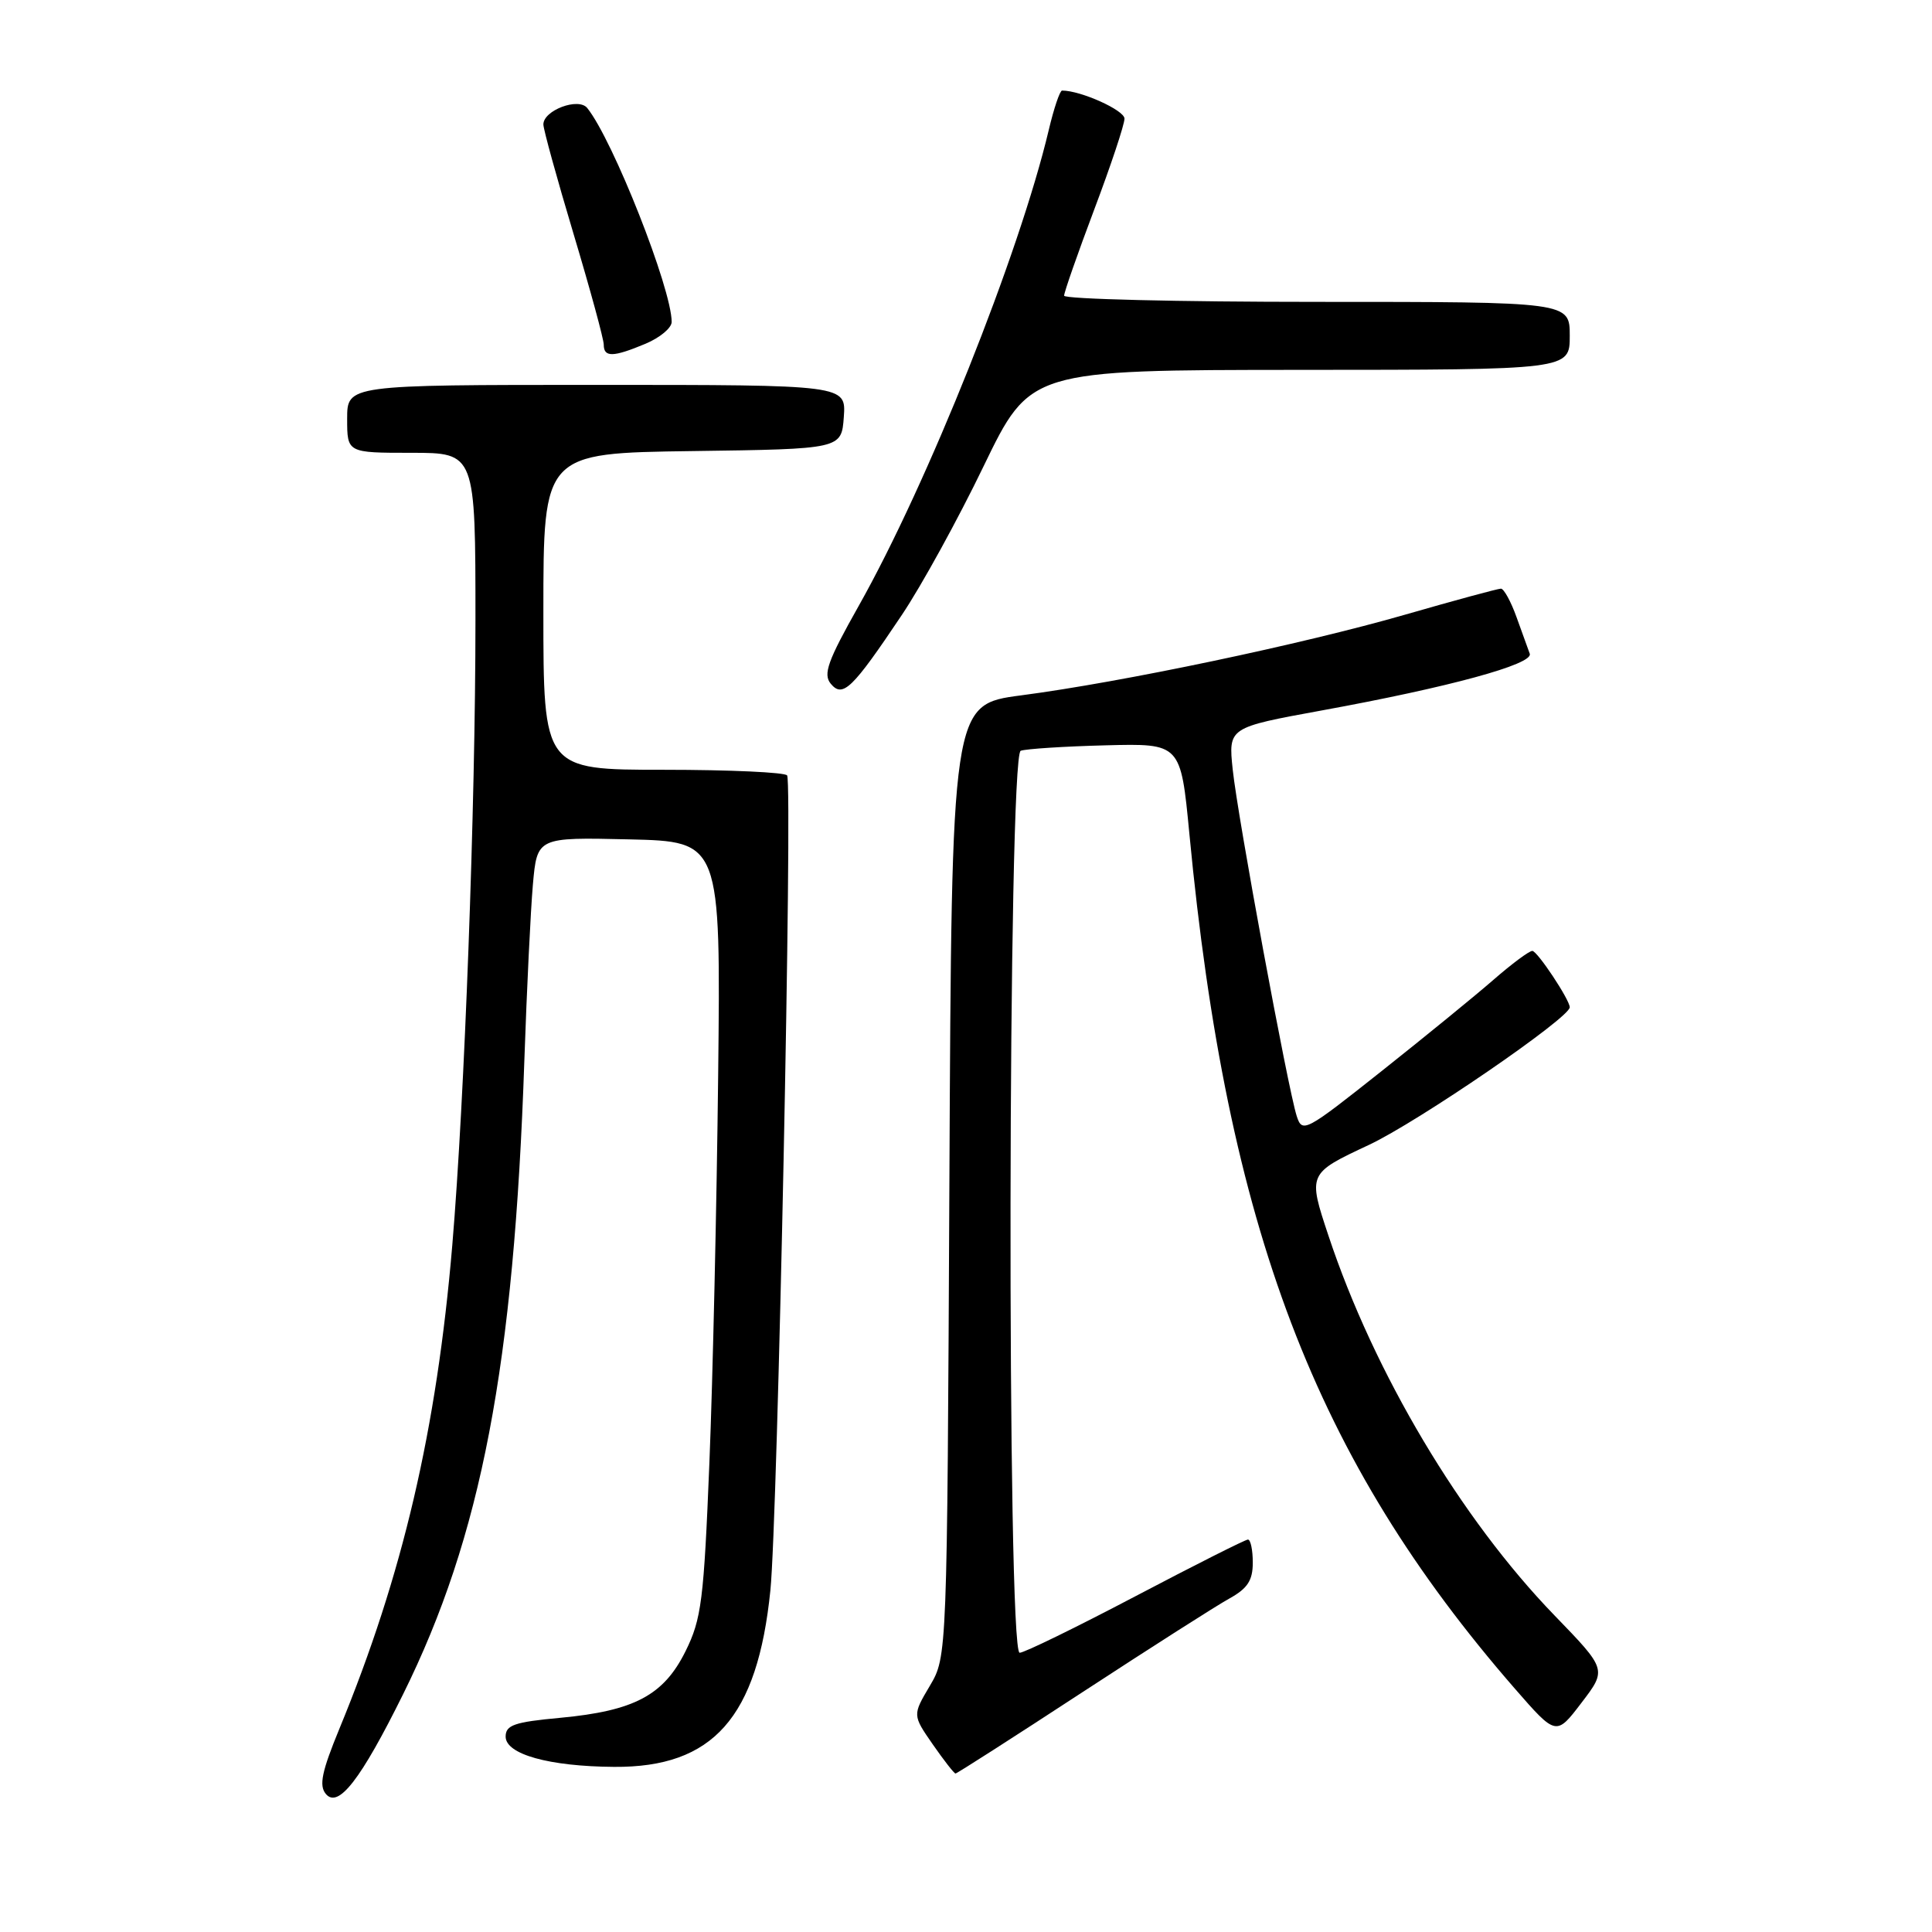 <?xml version="1.0" encoding="UTF-8" standalone="no"?>
<!DOCTYPE svg PUBLIC "-//W3C//DTD SVG 1.1//EN" "http://www.w3.org/Graphics/SVG/1.1/DTD/svg11.dtd" >
<svg xmlns="http://www.w3.org/2000/svg" xmlns:xlink="http://www.w3.org/1999/xlink" version="1.1" viewBox="0 0 256 256">
 <g >
 <path fill="currentColor"
d=" M 53.41 224.50 C 63.78 203.56 68.11 180.95 69.48 140.50 C 69.80 131.15 70.31 120.67 70.61 117.22 C 71.17 110.94 71.17 110.94 83.33 111.22 C 95.50 111.50 95.50 111.50 95.16 142.50 C 94.97 159.55 94.45 182.63 94.00 193.79 C 93.26 212.09 92.95 214.53 90.84 218.79 C 87.94 224.64 84.05 226.70 74.23 227.62 C 68.15 228.18 67.00 228.58 67.00 230.11 C 67.00 232.45 72.75 234.06 81.37 234.12 C 94.49 234.22 100.37 227.58 102.08 210.73 C 103.05 201.22 105.04 104.09 104.30 102.75 C 104.07 102.34 96.71 102.00 87.94 102.00 C 72.00 102.00 72.00 102.00 72.00 81.02 C 72.00 60.04 72.00 60.04 91.75 59.77 C 111.50 59.50 111.50 59.50 111.81 55.25 C 112.11 51.00 112.11 51.00 79.06 51.00 C 46.00 51.00 46.00 51.00 46.00 55.50 C 46.00 60.00 46.00 60.00 54.50 60.00 C 63.00 60.00 63.00 60.00 63.00 82.25 C 63.00 106.84 61.56 145.68 59.93 165.00 C 57.86 189.46 53.37 208.69 44.97 229.07 C 42.64 234.73 42.25 236.59 43.17 237.70 C 44.81 239.68 47.79 235.85 53.41 224.50 Z  M 143.39 224.25 C 152.44 218.34 161.22 212.73 162.92 211.80 C 165.31 210.47 166.00 209.42 166.00 207.05 C 166.00 205.37 165.71 204.00 165.36 204.00 C 165.01 204.00 158.31 207.38 150.47 211.50 C 142.63 215.62 135.72 219.00 135.11 219.00 C 133.40 219.00 133.55 100.10 135.25 99.48 C 135.94 99.23 140.99 98.90 146.48 98.76 C 156.45 98.50 156.45 98.50 157.60 110.50 C 162.59 162.78 174.22 193.31 200.74 223.77 C 206.20 230.03 206.20 230.03 209.56 225.62 C 212.92 221.22 212.92 221.22 205.97 214.04 C 193.56 201.22 182.07 181.93 176.03 163.74 C 173.29 155.50 173.29 155.50 181.40 151.70 C 187.92 148.64 208.00 134.87 208.00 133.47 C 208.00 132.48 203.70 126.00 203.04 126.00 C 202.62 126.00 200.31 127.72 197.89 129.83 C 195.48 131.93 188.79 137.39 183.04 141.95 C 172.93 149.97 172.56 150.17 171.82 147.88 C 170.64 144.20 163.99 108.21 163.34 101.96 C 162.76 96.40 162.76 96.40 175.13 94.14 C 192.02 91.06 203.21 88.01 202.70 86.62 C 202.47 86.01 201.68 83.81 200.94 81.75 C 200.20 79.69 199.27 78.00 198.88 78.00 C 198.48 78.00 192.80 79.54 186.24 81.43 C 172.56 85.37 148.73 90.38 135.30 92.14 C 126.10 93.35 126.10 93.35 125.80 156.42 C 125.50 219.50 125.50 219.50 123.21 223.38 C 120.91 227.26 120.91 227.26 123.59 231.13 C 125.07 233.26 126.43 235.00 126.61 235.00 C 126.80 235.00 134.35 230.16 143.39 224.25 Z  M 119.49 81.50 C 122.08 77.65 126.96 68.77 130.34 61.76 C 136.50 49.03 136.50 49.03 172.25 49.01 C 208.00 49.00 208.00 49.00 208.00 44.50 C 208.00 40.00 208.00 40.00 174.50 40.00 C 156.07 40.00 141.00 39.63 141.00 39.18 C 141.00 38.73 142.80 33.58 145.00 27.74 C 147.20 21.91 149.00 16.50 149.00 15.72 C 149.00 14.61 143.22 12.00 140.73 12.00 C 140.44 12.00 139.64 14.36 138.96 17.25 C 135.07 33.64 122.94 64.03 113.78 80.29 C 109.67 87.58 109.04 89.34 110.08 90.60 C 111.67 92.51 112.92 91.31 119.49 81.50 Z  M 85.53 45.55 C 87.44 44.75 89.00 43.45 89.00 42.66 C 89.00 38.26 81.22 18.55 77.81 14.31 C 76.65 12.87 72.00 14.62 72.00 16.49 C 72.00 17.13 73.80 23.66 76.00 31.00 C 78.20 38.34 80.00 44.94 80.00 45.67 C 80.00 47.37 81.23 47.35 85.53 45.55 Z "/>
</g>
</svg>